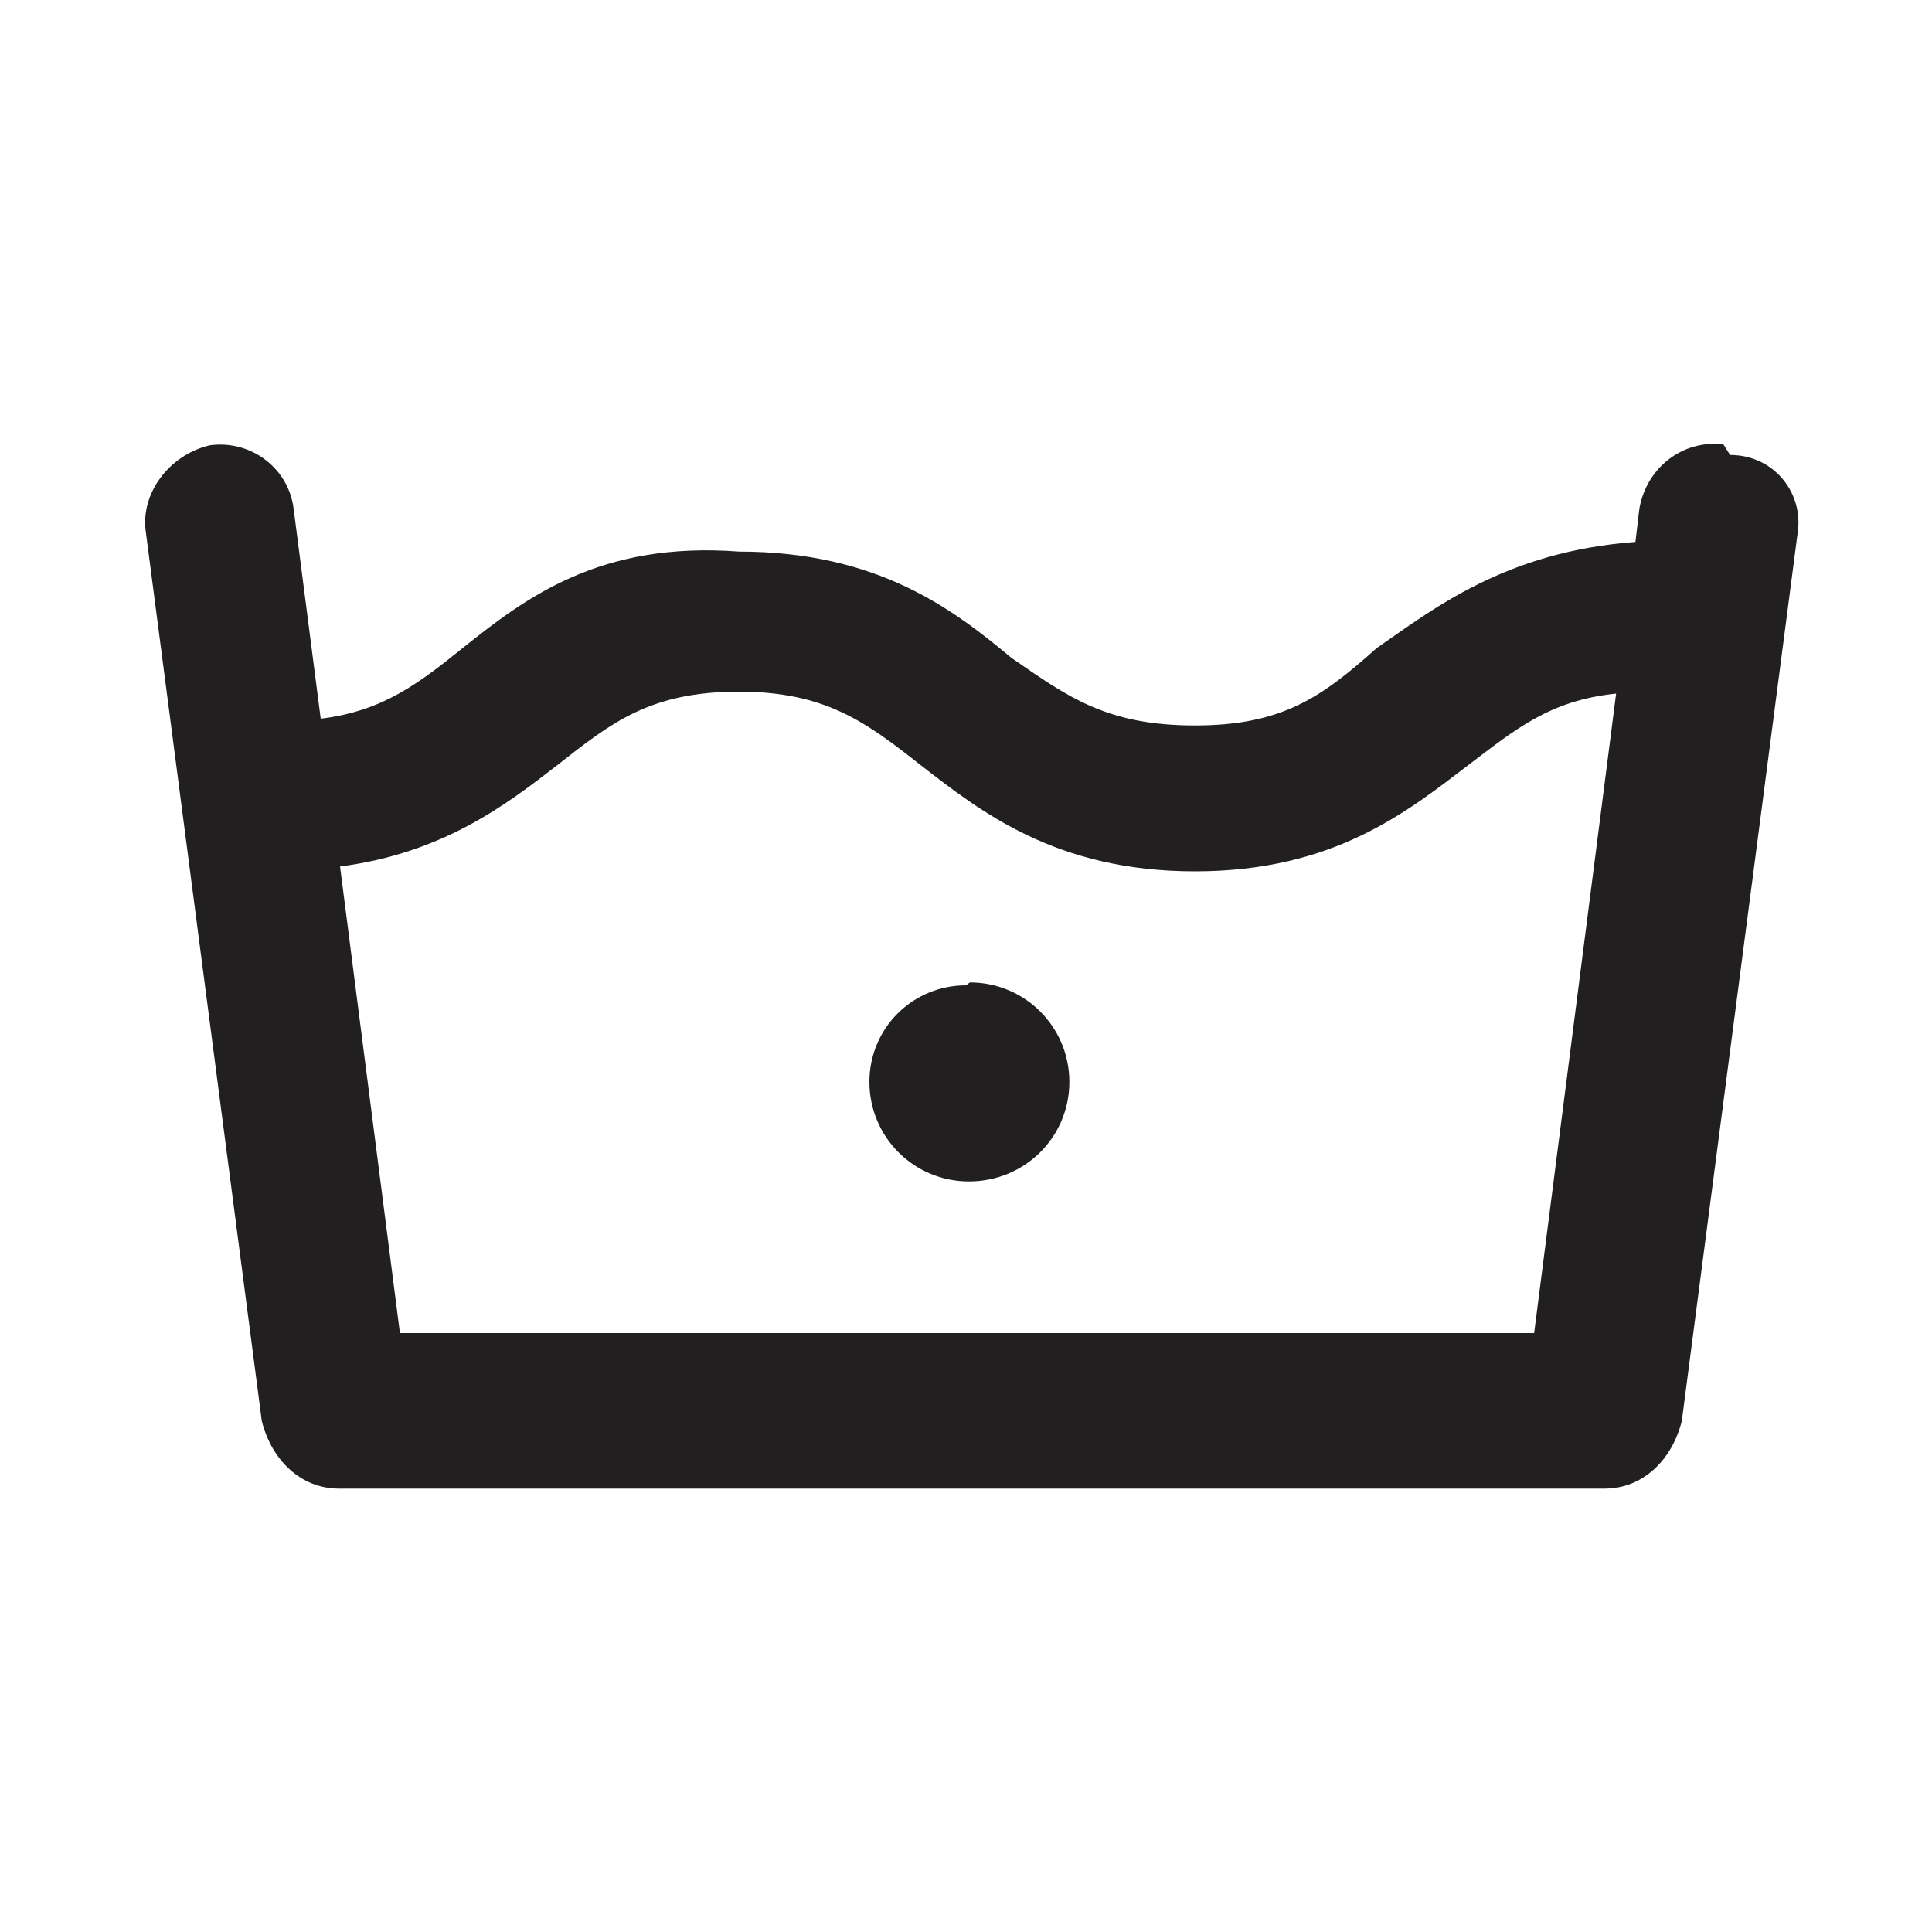 <svg width="200" height="200" viewBox="0 0 200 200" xmlns="http://www.w3.org/2000/svg">
  <title>
    Washing15
  </title>
  <path d="M158.8 138H41.4l-6.2-48.3c10.7-1.4 17.2-6.4 22.5-10.5 5.6-4.4 9.6-7.6 18.8-7.6 9 0 13.2 3.2 18.8 7.6 6.2 4.8 14 11 28.4 11 14.4 0 22-6.2 28.3-11 5-3.8 8.5-6.7 15.3-7.4l-8.5 66.3zm19.6-92c-4.3-.5-8 2.5-8.7 6.7l-.4 3.4c-13.5 1-21 7-26.8 11-5.6 5-9.7 8-18.8 8-9.2 0-13.2-3-19-7-6-5-13.8-11-28.2-11C62 56 54.3 62 48 67c-4.6 3.7-8.3 6.6-14.8 7.4l-2.8-21.7c-.5-4.2-4.4-7.2-8.7-6.6-4.2 1-7.2 5-6.6 9l12 92c1 4 4 7 8 7h131c4 0 7-3 8-7l12-92c.6-4-2.4-8-7-8zM100 102c-5.5 0-10 4.4-10 10 0 5.7 4.6 10.3 10.3 10.3 5.8 0 10.4-4.6 10.4-10.3 0-5.7-4.6-10.3-10.3-10.3z" fill="#221F20" fill-rule="evenodd"/>
</svg>
